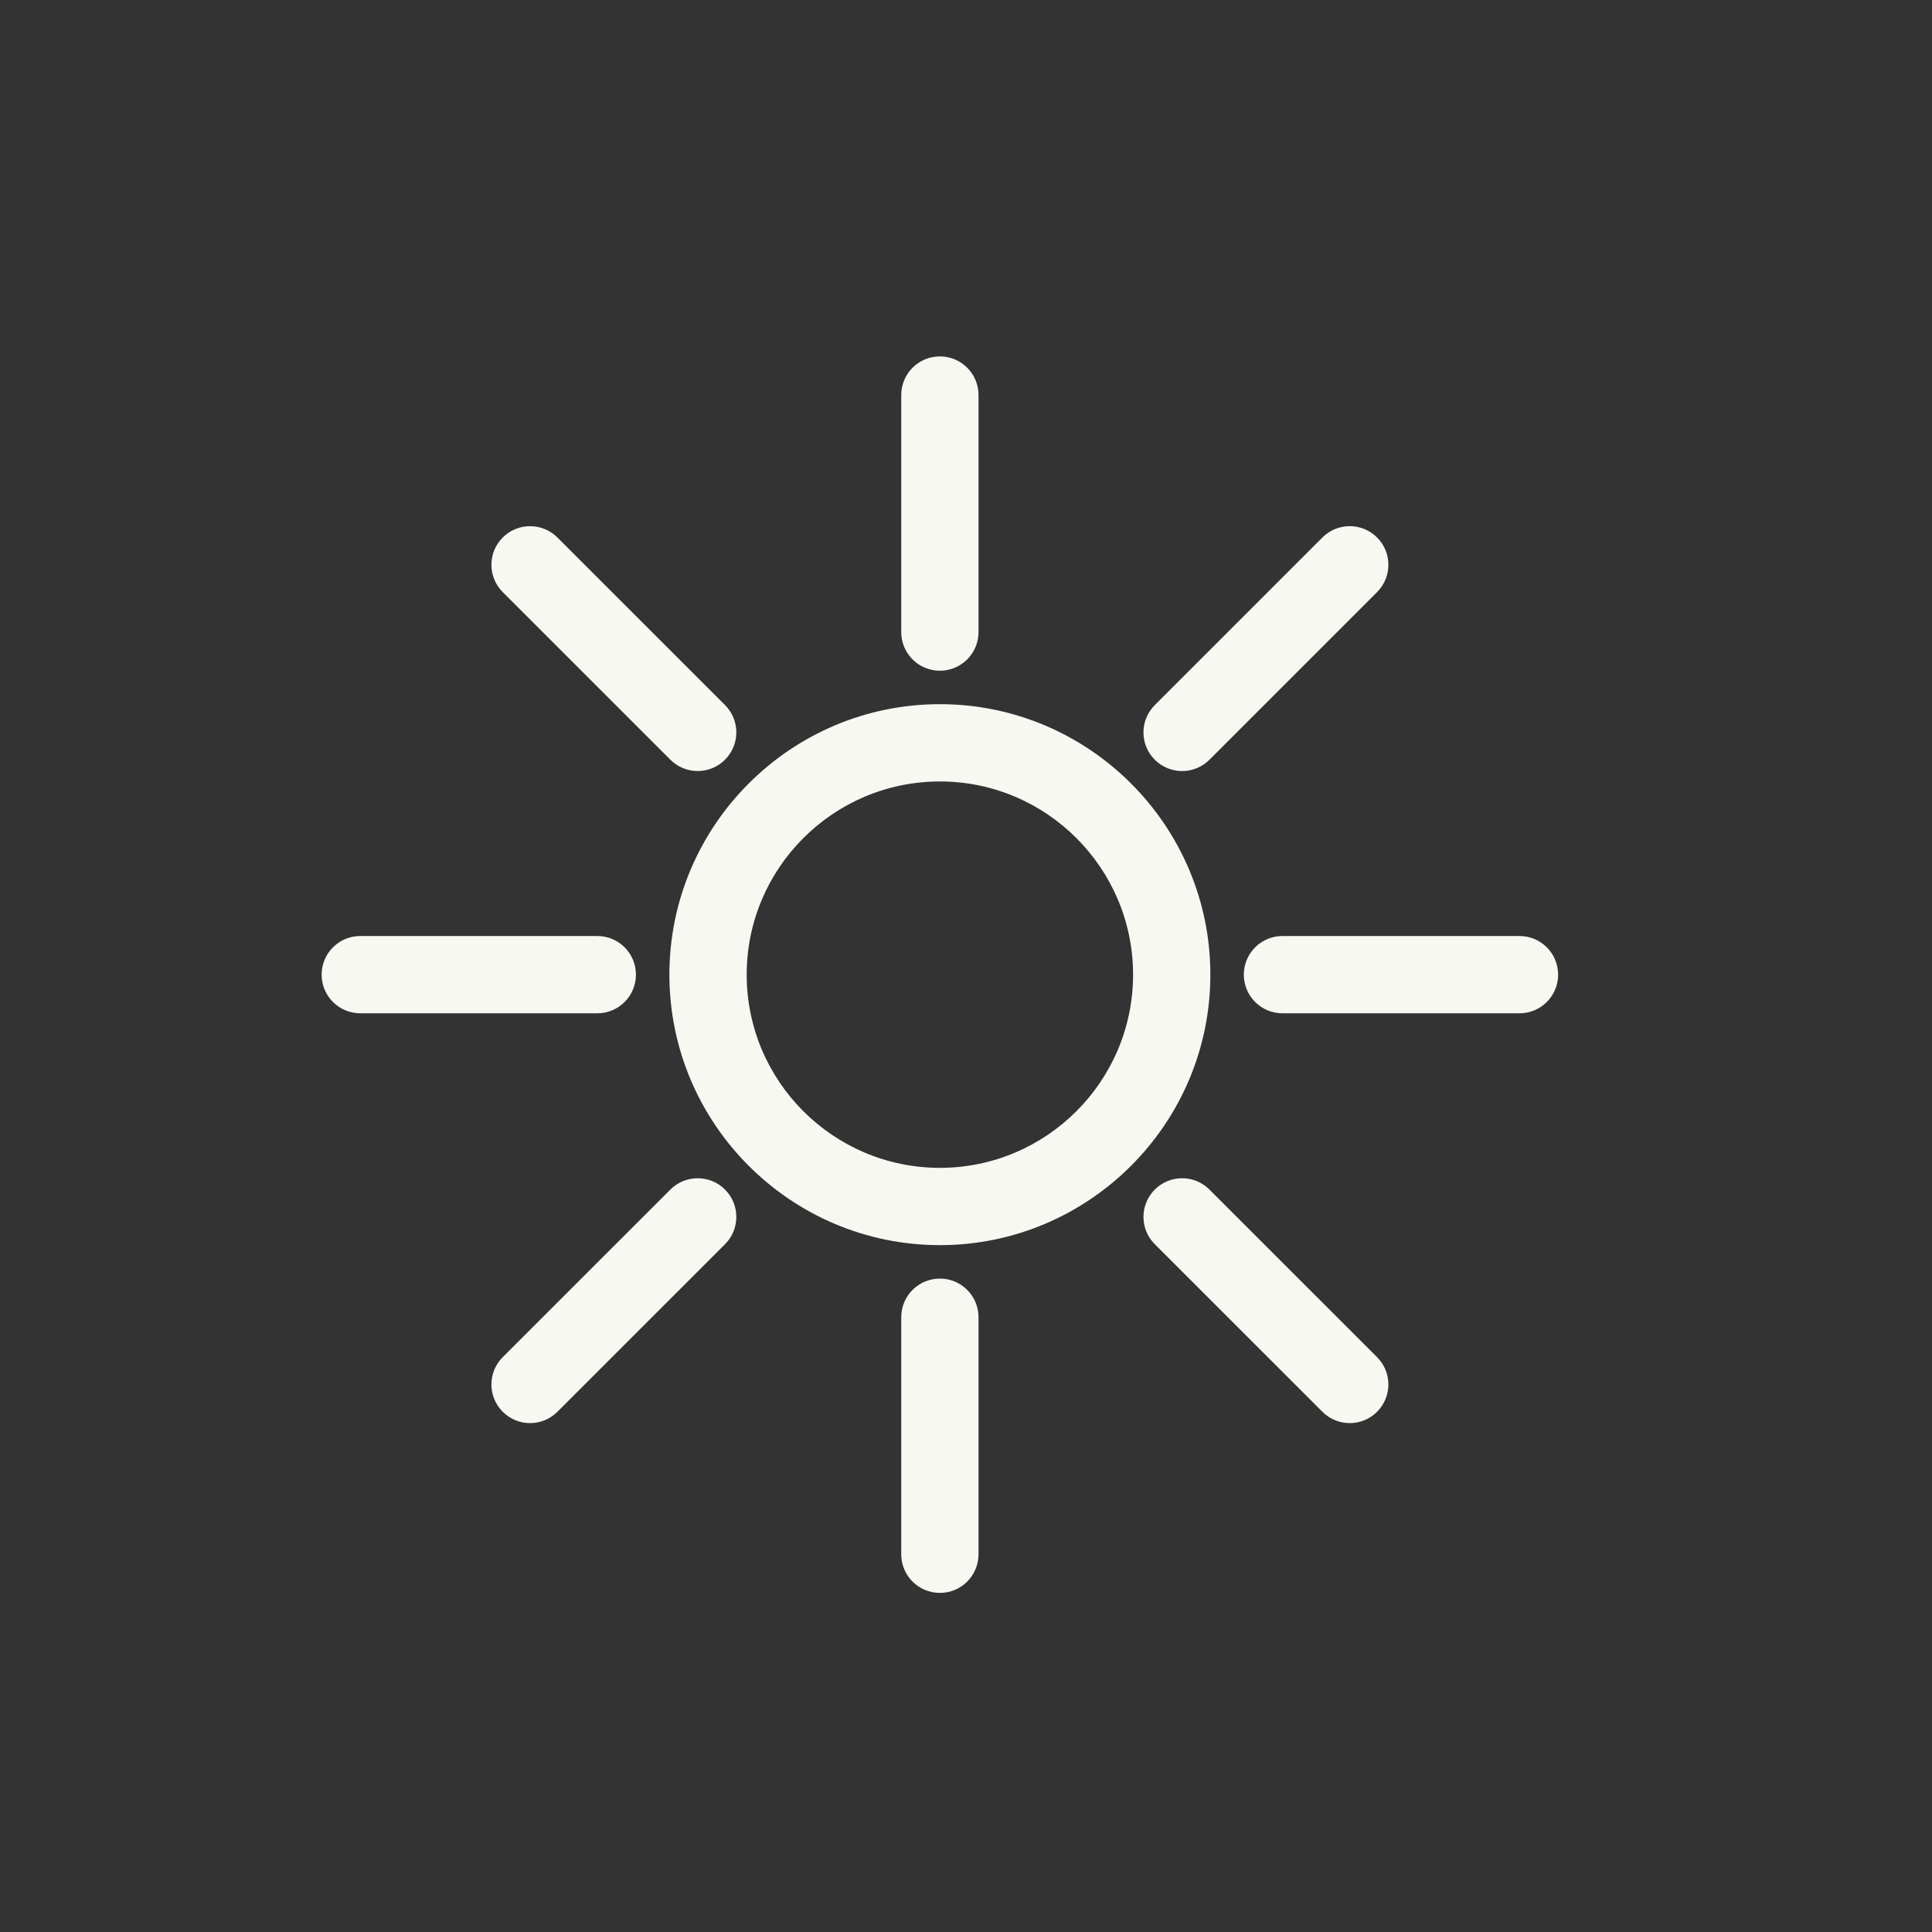 <svg version="1.1" id="Layer_1" xmlns="http://www.w3.org/2000/svg" xmlns:xlink="http://www.w3.org/1999/xlink" x="0px" y="0px" viewBox="0 0 50 50" enable-background="new 0 0 50 50" xml:space="preserve">
<rect x="0" y="0" width="50" height="50" fill="#333333" stroke="none"/>
<path fill="#f8f8f2" d="M31.324,25.224c0-3.86-3.141-7-7-7s-7,3.14-7,7c0,3.859,3.141,7,7,7S31.324,29.083,31.324,25.224z
	 M24.324,30.224c-2.757,0-5-2.243-5-5s2.243-5,5-5s5,2.243,5,5S27.081,30.224,24.324,30.224z" id="id_101"></path>
<path fill="#f8f8f2" d="M23.324,34.09v6.134c0,0.553,0.447,1,1,1s1-0.447,1-1V34.09c0-0.553-0.447-1-1-1S23.324,33.537,23.324,34.09
	z" id="id_102"></path>
<path fill="#f8f8f2" d="M23.324,10.224v6.134c0,0.552,0.447,1,1,1s1-0.448,1-1v-6.134c0-0.552-0.447-1-1-1
	S23.324,9.671,23.324,10.224z" id="id_103"></path>
<path fill="#f8f8f2" d="M34.224,36.537c0.195,0.195,0.451,0.293,0.707,0.293s0.512-0.098,0.707-0.293
	c0.391-0.391,0.391-1.023,0-1.414L31.3,30.786c-0.391-0.391-1.023-0.391-1.414,0s-0.391,1.023,0,1.414L34.224,36.537z" id="id_104"></path>
<path fill="#f8f8f2" d="M13.011,13.91c-0.391,0.391-0.391,1.023,0,1.414l4.338,4.337c0.195,0.195,0.451,0.293,0.707,0.293
	s0.512-0.098,0.707-0.293c0.391-0.391,0.391-1.023,0-1.414l-4.338-4.337C14.034,13.52,13.401,13.52,13.011,13.91z" id="id_105"></path>
<path fill="#f8f8f2" d="M39.324,24.224H33.19c-0.553,0-1,0.448-1,1s0.447,1,1,1h6.134c0.553,0,1-0.448,1-1
	S39.877,24.224,39.324,24.224z" id="id_106"></path>
<path fill="#f8f8f2" d="M8.324,25.224c0,0.552,0.447,1,1,1h6.134c0.553,0,1-0.448,1-1s-0.447-1-1-1H9.324
	C8.771,24.224,8.324,24.671,8.324,25.224z" id="id_107"></path>
<path fill="#f8f8f2" d="M34.224,13.91l-4.338,4.338c-0.391,0.391-0.391,1.023,0,1.414c0.195,0.195,0.451,0.293,0.707,0.293
	s0.512-0.098,0.707-0.293l4.338-4.338c0.391-0.391,0.391-1.023,0-1.414S34.614,13.52,34.224,13.91z" id="id_108"></path>
<path fill="#f8f8f2" d="M13.718,36.83c0.256,0,0.512-0.098,0.707-0.293l4.338-4.337c0.391-0.391,0.391-1.023,0-1.414
	s-1.023-0.391-1.414,0l-4.338,4.337c-0.391,0.391-0.391,1.023,0,1.414C13.206,36.732,13.462,36.83,13.718,36.83z" id="id_109"></path>
</svg>